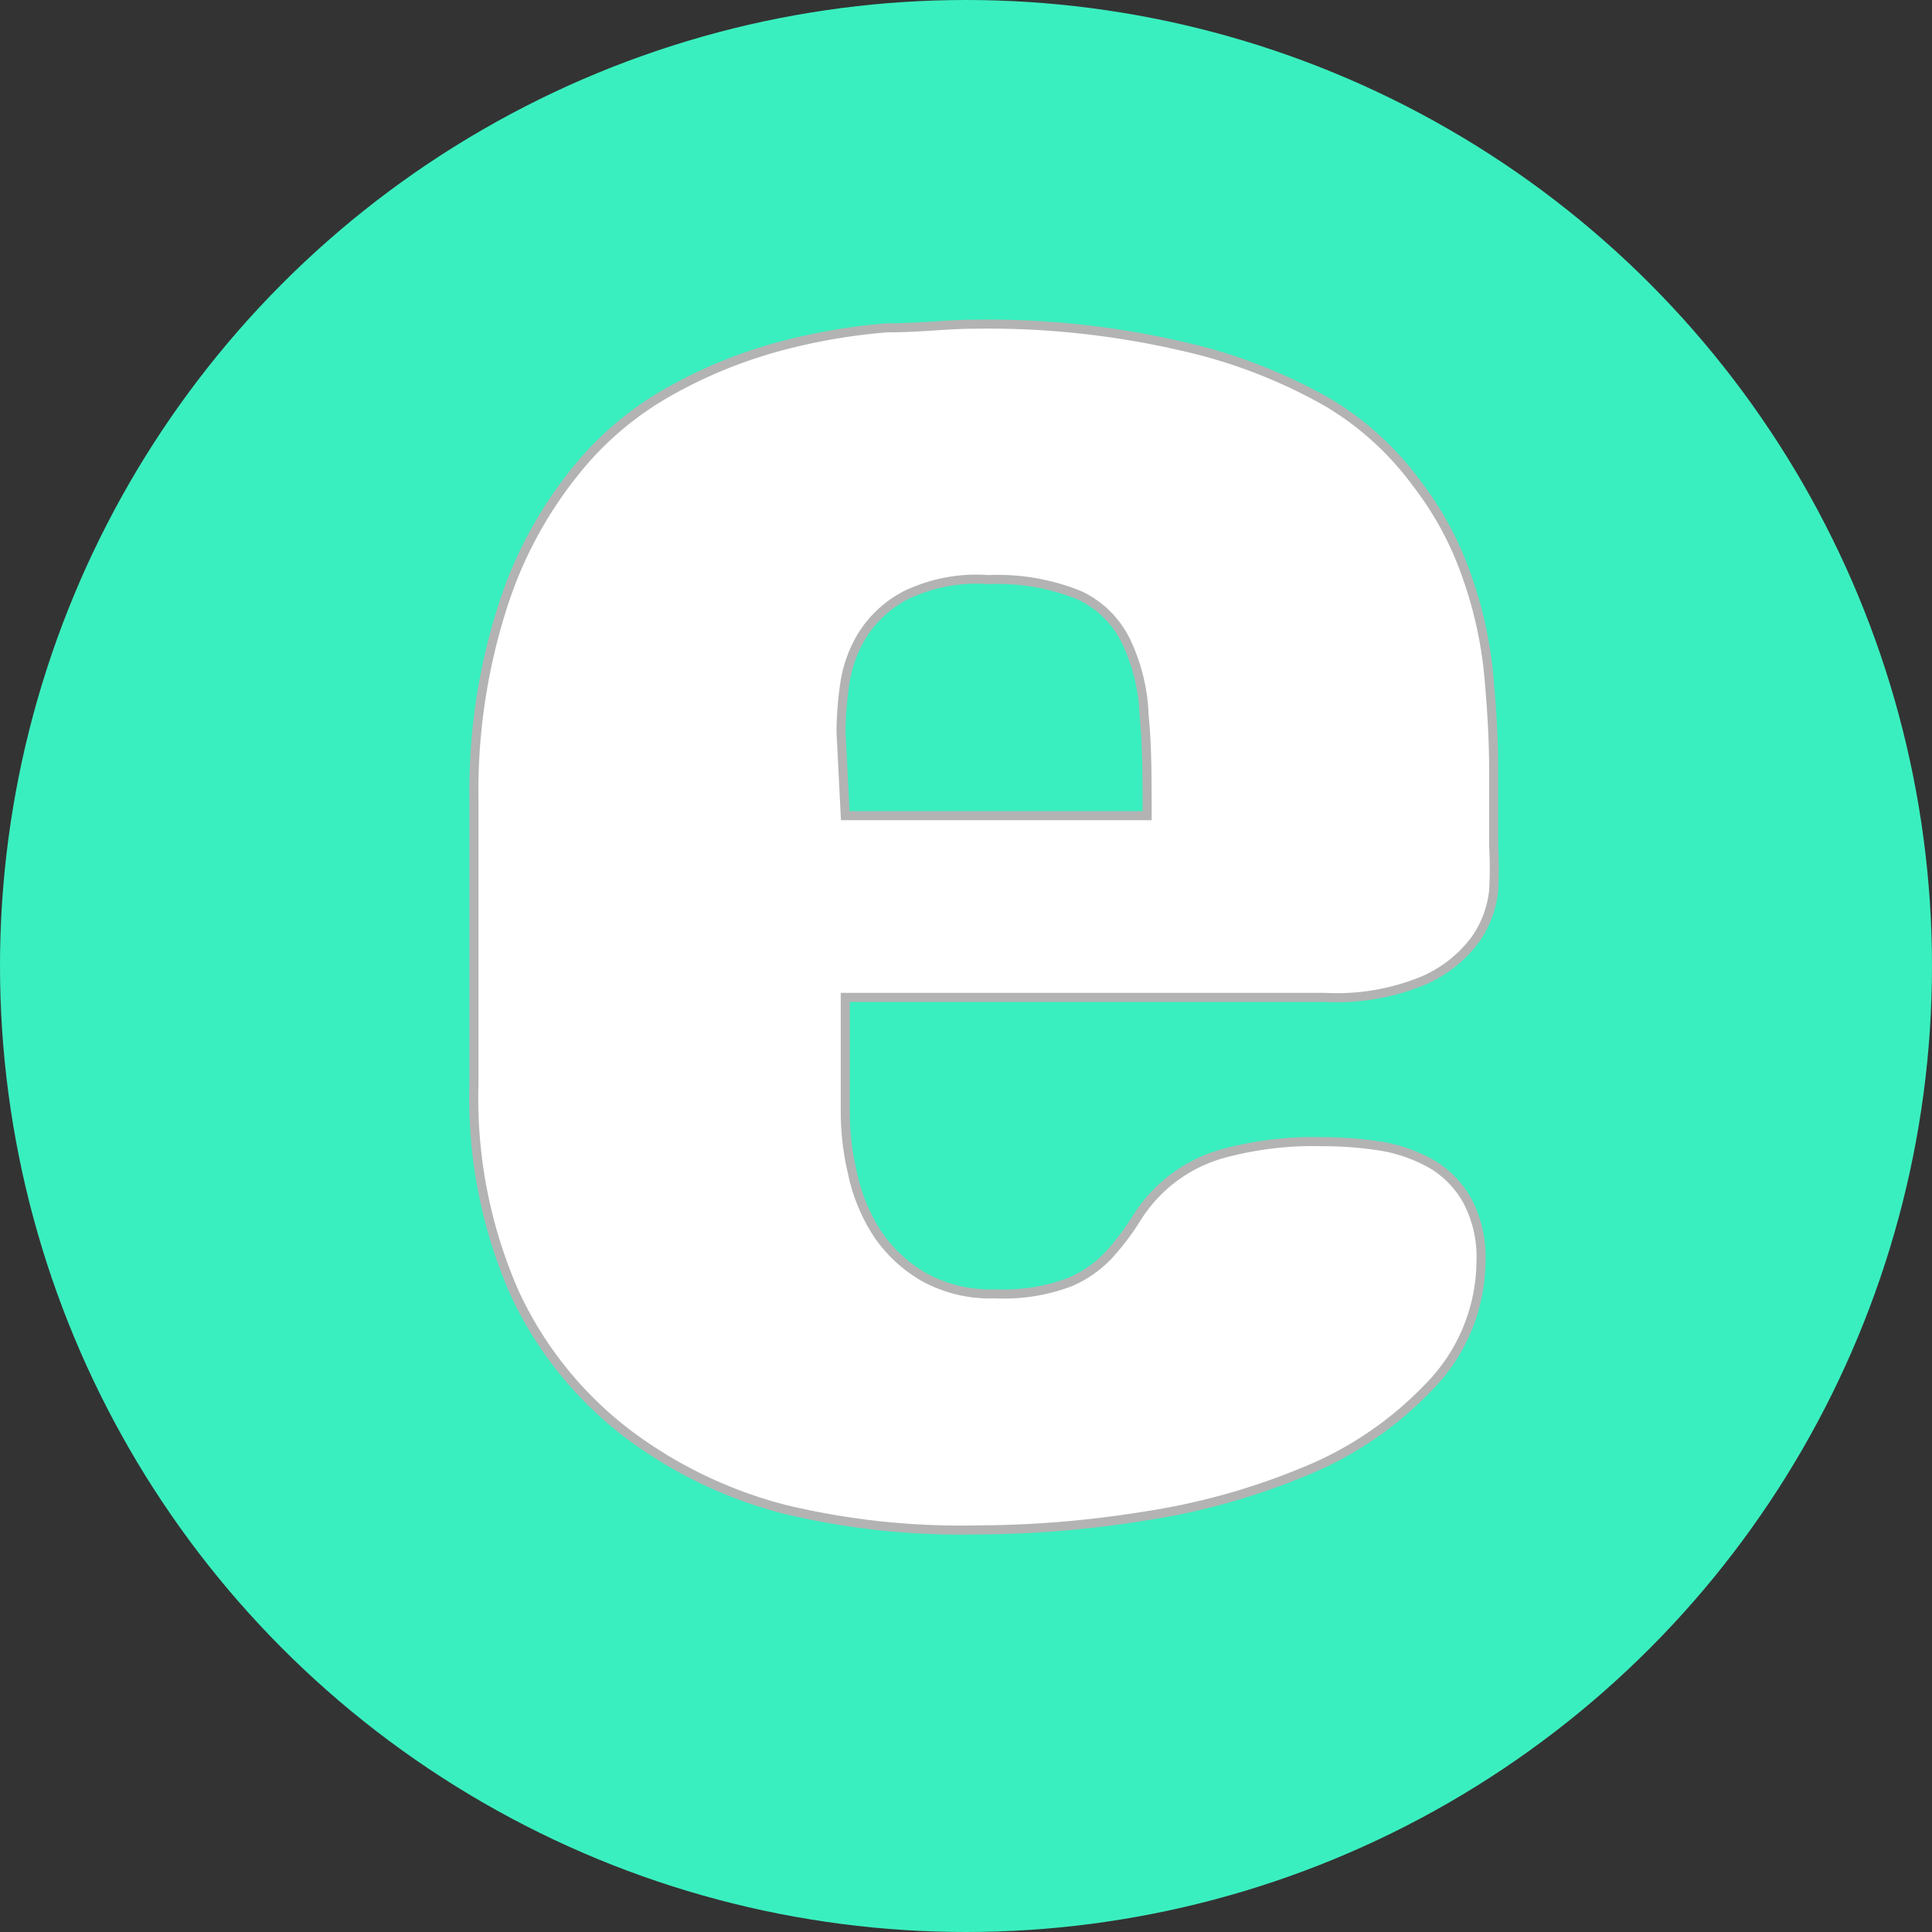 <svg id="Layer_1" data-name="Layer 1" xmlns="http://www.w3.org/2000/svg" width="32" height="32" viewBox="0 0 32 32"><rect x="0" y="0" width="32" height="32" fill="#333333" stroke="none"/><defs><style>.cls-1{fill:#3aefbf;}.cls-2{fill:#fff;stroke:#b3b3b3;stroke-miterlimit:10;stroke-width:0.15px;}</style></defs><title>favicon</title><circle class="cls-1" cx="16" cy="16" r="16"/><path class="cls-2" d="M24.74,14a7,7,0,0,1,0,.75,1.72,1.72,0,0,1-.31.82,2.13,2.13,0,0,1-.85.67,3.76,3.76,0,0,1-1.63.28H14v1.91a4.4,4.4,0,0,0,.12,1,2.94,2.94,0,0,0,.41,1,2.32,2.32,0,0,0,.77.72,2.27,2.27,0,0,0,1.18.28,3.11,3.11,0,0,0,1.23-.19,1.91,1.91,0,0,0,.67-.47,4.27,4.27,0,0,0,.45-.6,2.46,2.46,0,0,1,1.45-1.07,5.71,5.71,0,0,1,1.63-.19,6.24,6.24,0,0,1,1,.08,2.58,2.58,0,0,1,.82.3,1.62,1.62,0,0,1,.58.61,2,2,0,0,1,.22,1A3,3,0,0,1,23.64,23a5.92,5.92,0,0,1-2.05,1.38,11.32,11.32,0,0,1-2.69.74,17.51,17.51,0,0,1-2.7.22A12.49,12.49,0,0,1,13,25a7.37,7.37,0,0,1-2.64-1.28,6.22,6.22,0,0,1-1.83-2.29,8,8,0,0,1-.68-3.47V13.23A10,10,0,0,1,8.34,10,6.88,6.88,0,0,1,9.51,7.83a5.34,5.34,0,0,1,1.62-1.37,7.89,7.89,0,0,1,1.81-.73,9.88,9.88,0,0,1,1.75-.3c.55,0,1-.06,1.43-.06a14.24,14.24,0,0,1,3.44.36A8.7,8.7,0,0,1,22,6.67,5,5,0,0,1,23.46,8a5.4,5.4,0,0,1,.84,1.56,6.79,6.79,0,0,1,.36,1.64c.05.55.08,1.07.08,1.55ZM14,13.51h5c0-.62,0-1.18-.05-1.66a3.09,3.09,0,0,0-.3-1.23,1.62,1.62,0,0,0-.77-.76,3.6,3.6,0,0,0-1.51-.26A2.7,2.7,0,0,0,15,9.86a1.87,1.87,0,0,0-.71.65,2.13,2.13,0,0,0-.3.83,5.77,5.77,0,0,0-.06.78Z"/></svg>